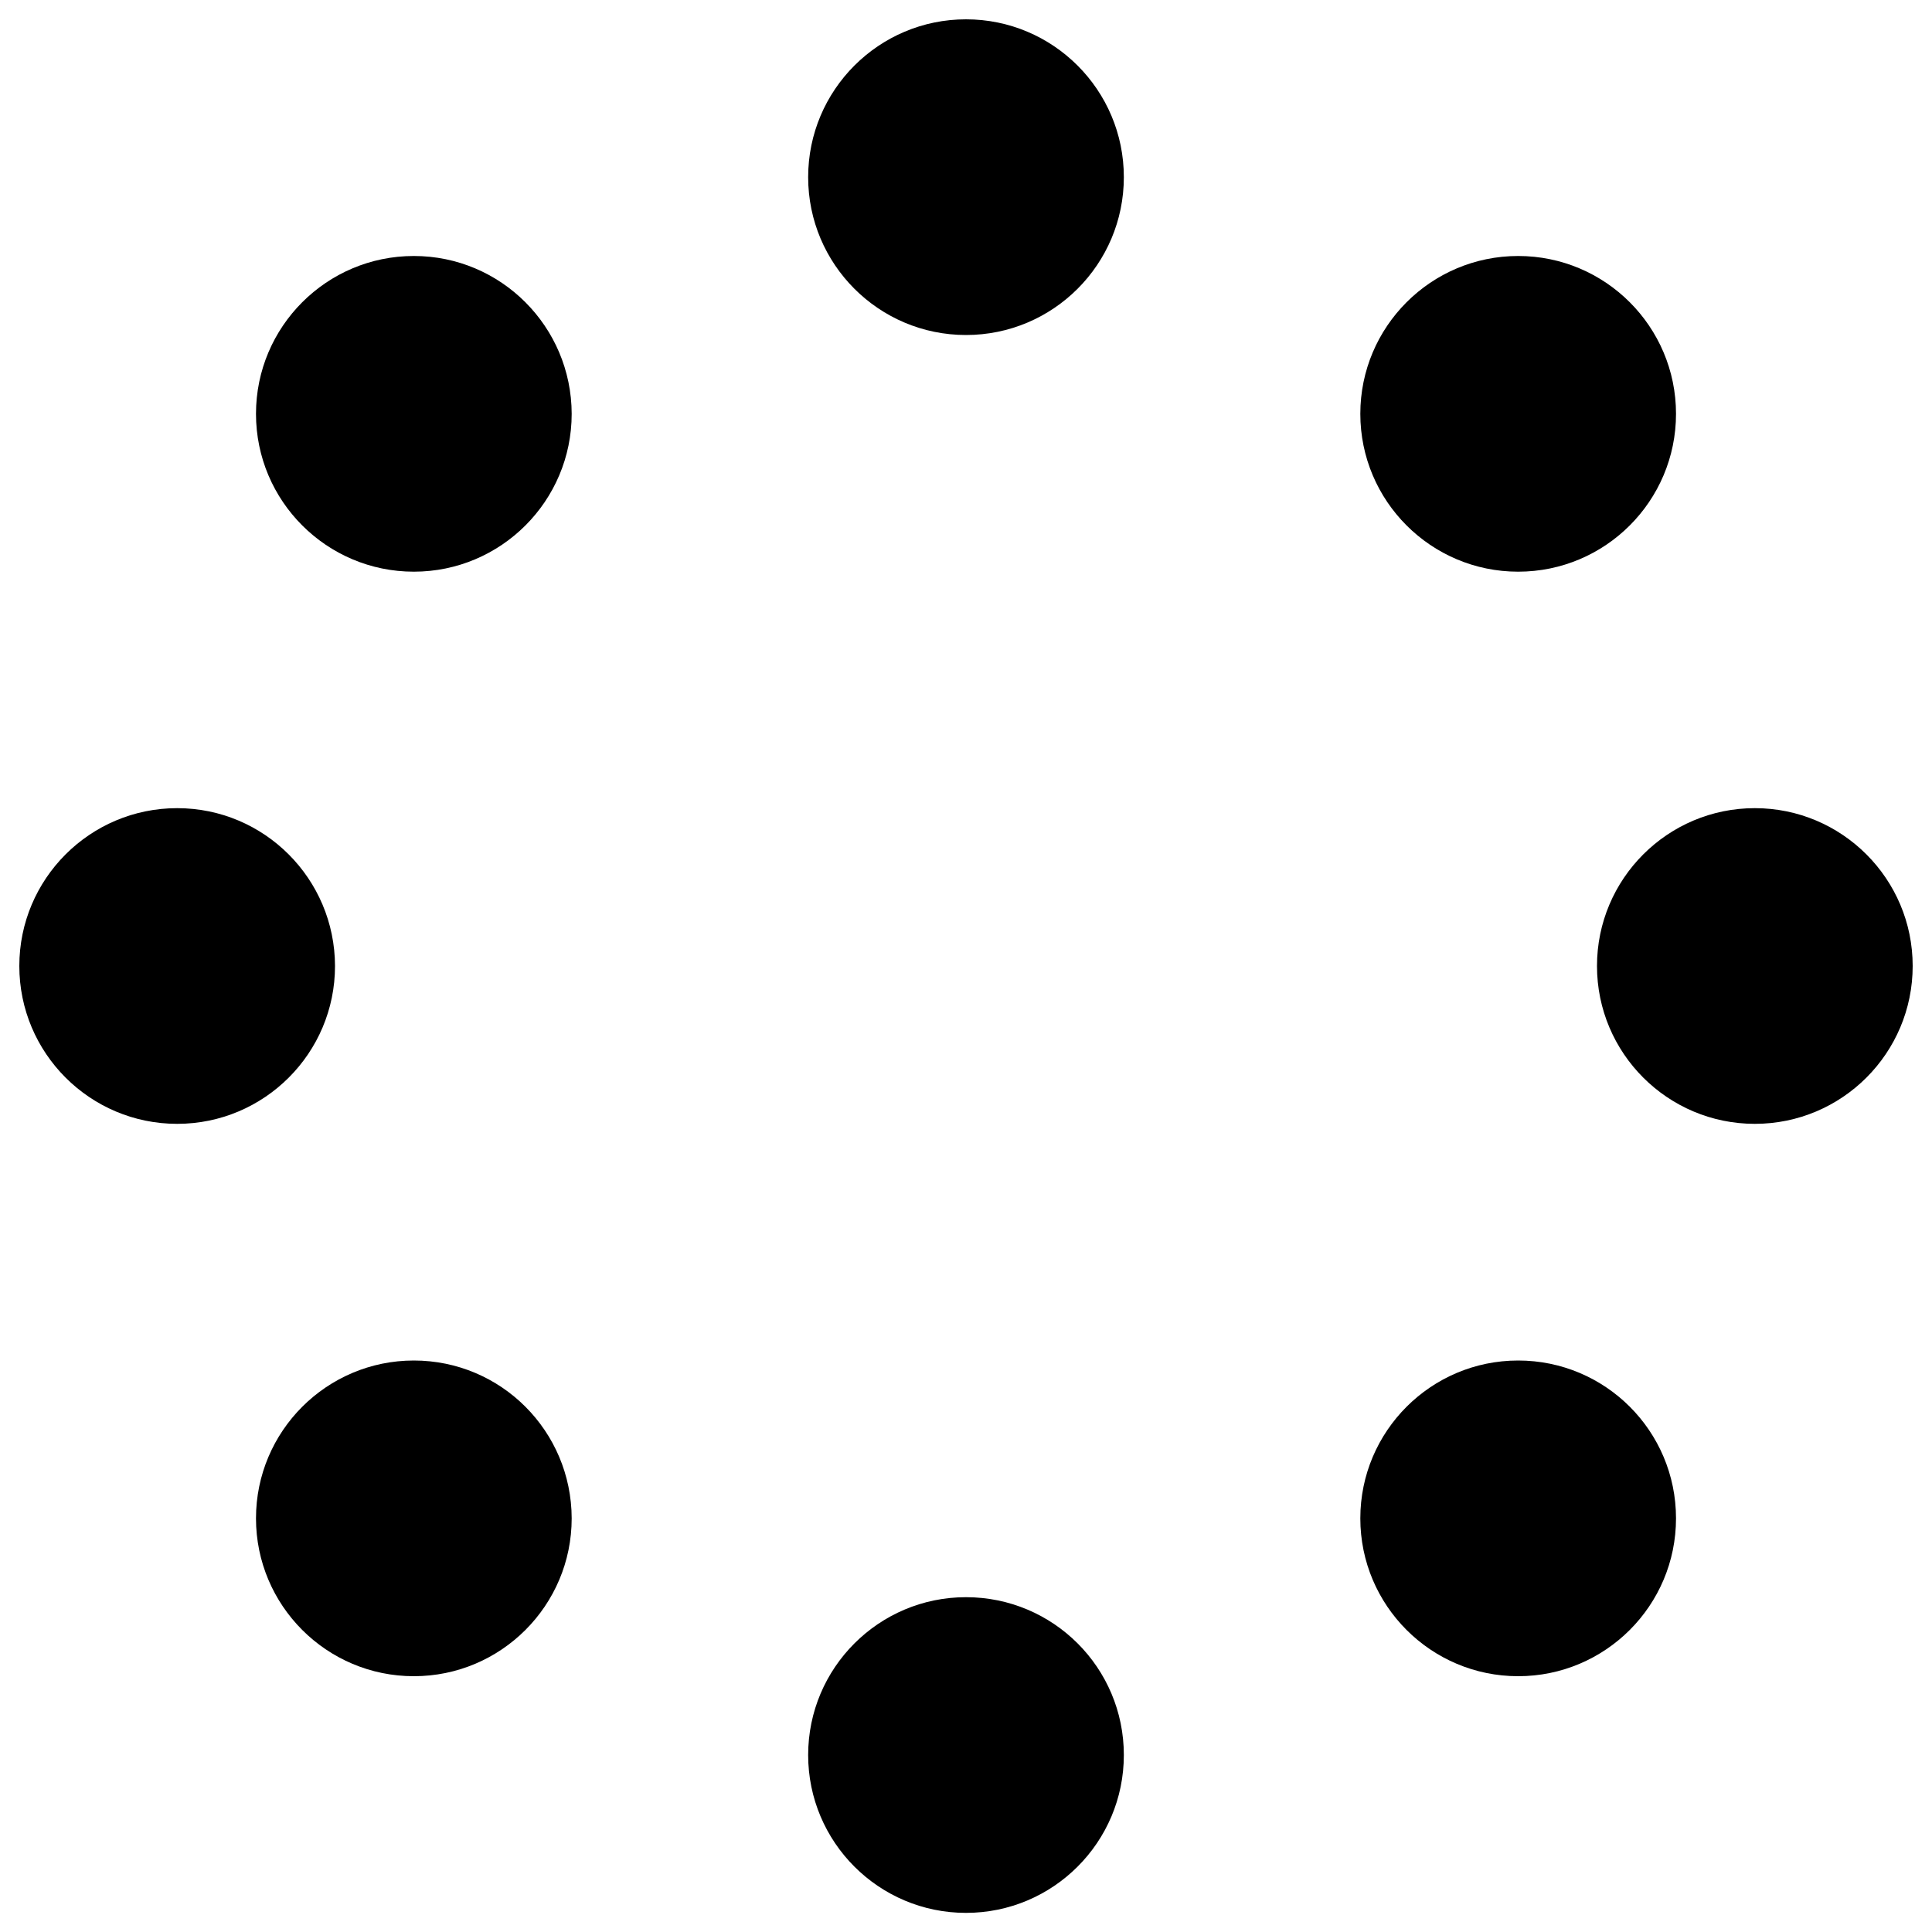 <?xml version="1.0" encoding="utf-8"?>
<!-- Svg Vector Icons : http://www.sfont.cn -->
<!DOCTYPE svg PUBLIC "-//W3C//DTD SVG 1.1//EN" "http://www.w3.org/Graphics/SVG/1.1/DTD/svg11.dtd">
<svg version="1.1" xmlns="http://www.w3.org/2000/svg" xmlns:xlink="http://www.w3.org/1999/xlink" x="0px" y="0px" viewBox="0 0 1000 1000" enable-background="new 0 0 1000 1000" xml:space="preserve">
<g><path d="M500,10c-45.1,0-81.7,36.6-81.7,81.7c0,45.1,36.6,81.7,81.7,81.7s81.7-36.6,81.7-81.7C581.7,46.6,545.1,10,500,10L500,10z M785.8,132.5c-45.1,0-81.7,36.6-81.7,81.7c0,45.1,36.6,81.7,81.7,81.7c45.1,0,81.7-36.6,81.7-81.7C867.5,169.1,830.9,132.5,785.8,132.5L785.8,132.5z"/><path d="M785.8,704.2c-45.1,0-81.7,36.6-81.7,81.7c0,45.1,36.6,81.7,81.7,81.7c45.1,0,81.7-36.6,81.7-81.7C867.5,740.7,830.9,704.2,785.8,704.2L785.8,704.2z M908.3,418.3c-45.1,0-81.7,36.6-81.7,81.7c0,45.1,36.6,81.7,81.7,81.7c45.1,0,81.7-36.6,81.7-81.7C990,454.9,953.4,418.3,908.3,418.3L908.3,418.3z"/><path d="M214.2,704.2c-45.1,0-81.7,36.6-81.7,81.7c0,45.1,36.6,81.7,81.7,81.7s81.7-36.6,81.7-81.7C295.8,740.7,259.3,704.2,214.2,704.2L214.2,704.2z M500,826.7c-45.1,0-81.7,36.6-81.7,81.7c0,45.1,36.6,81.7,81.7,81.7s81.7-36.6,81.7-81.7C581.7,863.2,545.1,826.7,500,826.7L500,826.7z"/><path d="M214.2,132.5c-45.1,0-81.7,36.6-81.7,81.7c0,45.1,36.6,81.7,81.7,81.7s81.7-36.6,81.7-81.7C295.8,169.1,259.3,132.5,214.2,132.5L214.2,132.5z M91.7,418.3C46.6,418.3,10,454.9,10,500c0,45.1,36.6,81.7,81.7,81.7c45.1,0,81.7-36.6,81.7-81.7C173.3,454.9,136.8,418.3,91.7,418.3L91.7,418.3z"/></g>
</svg>